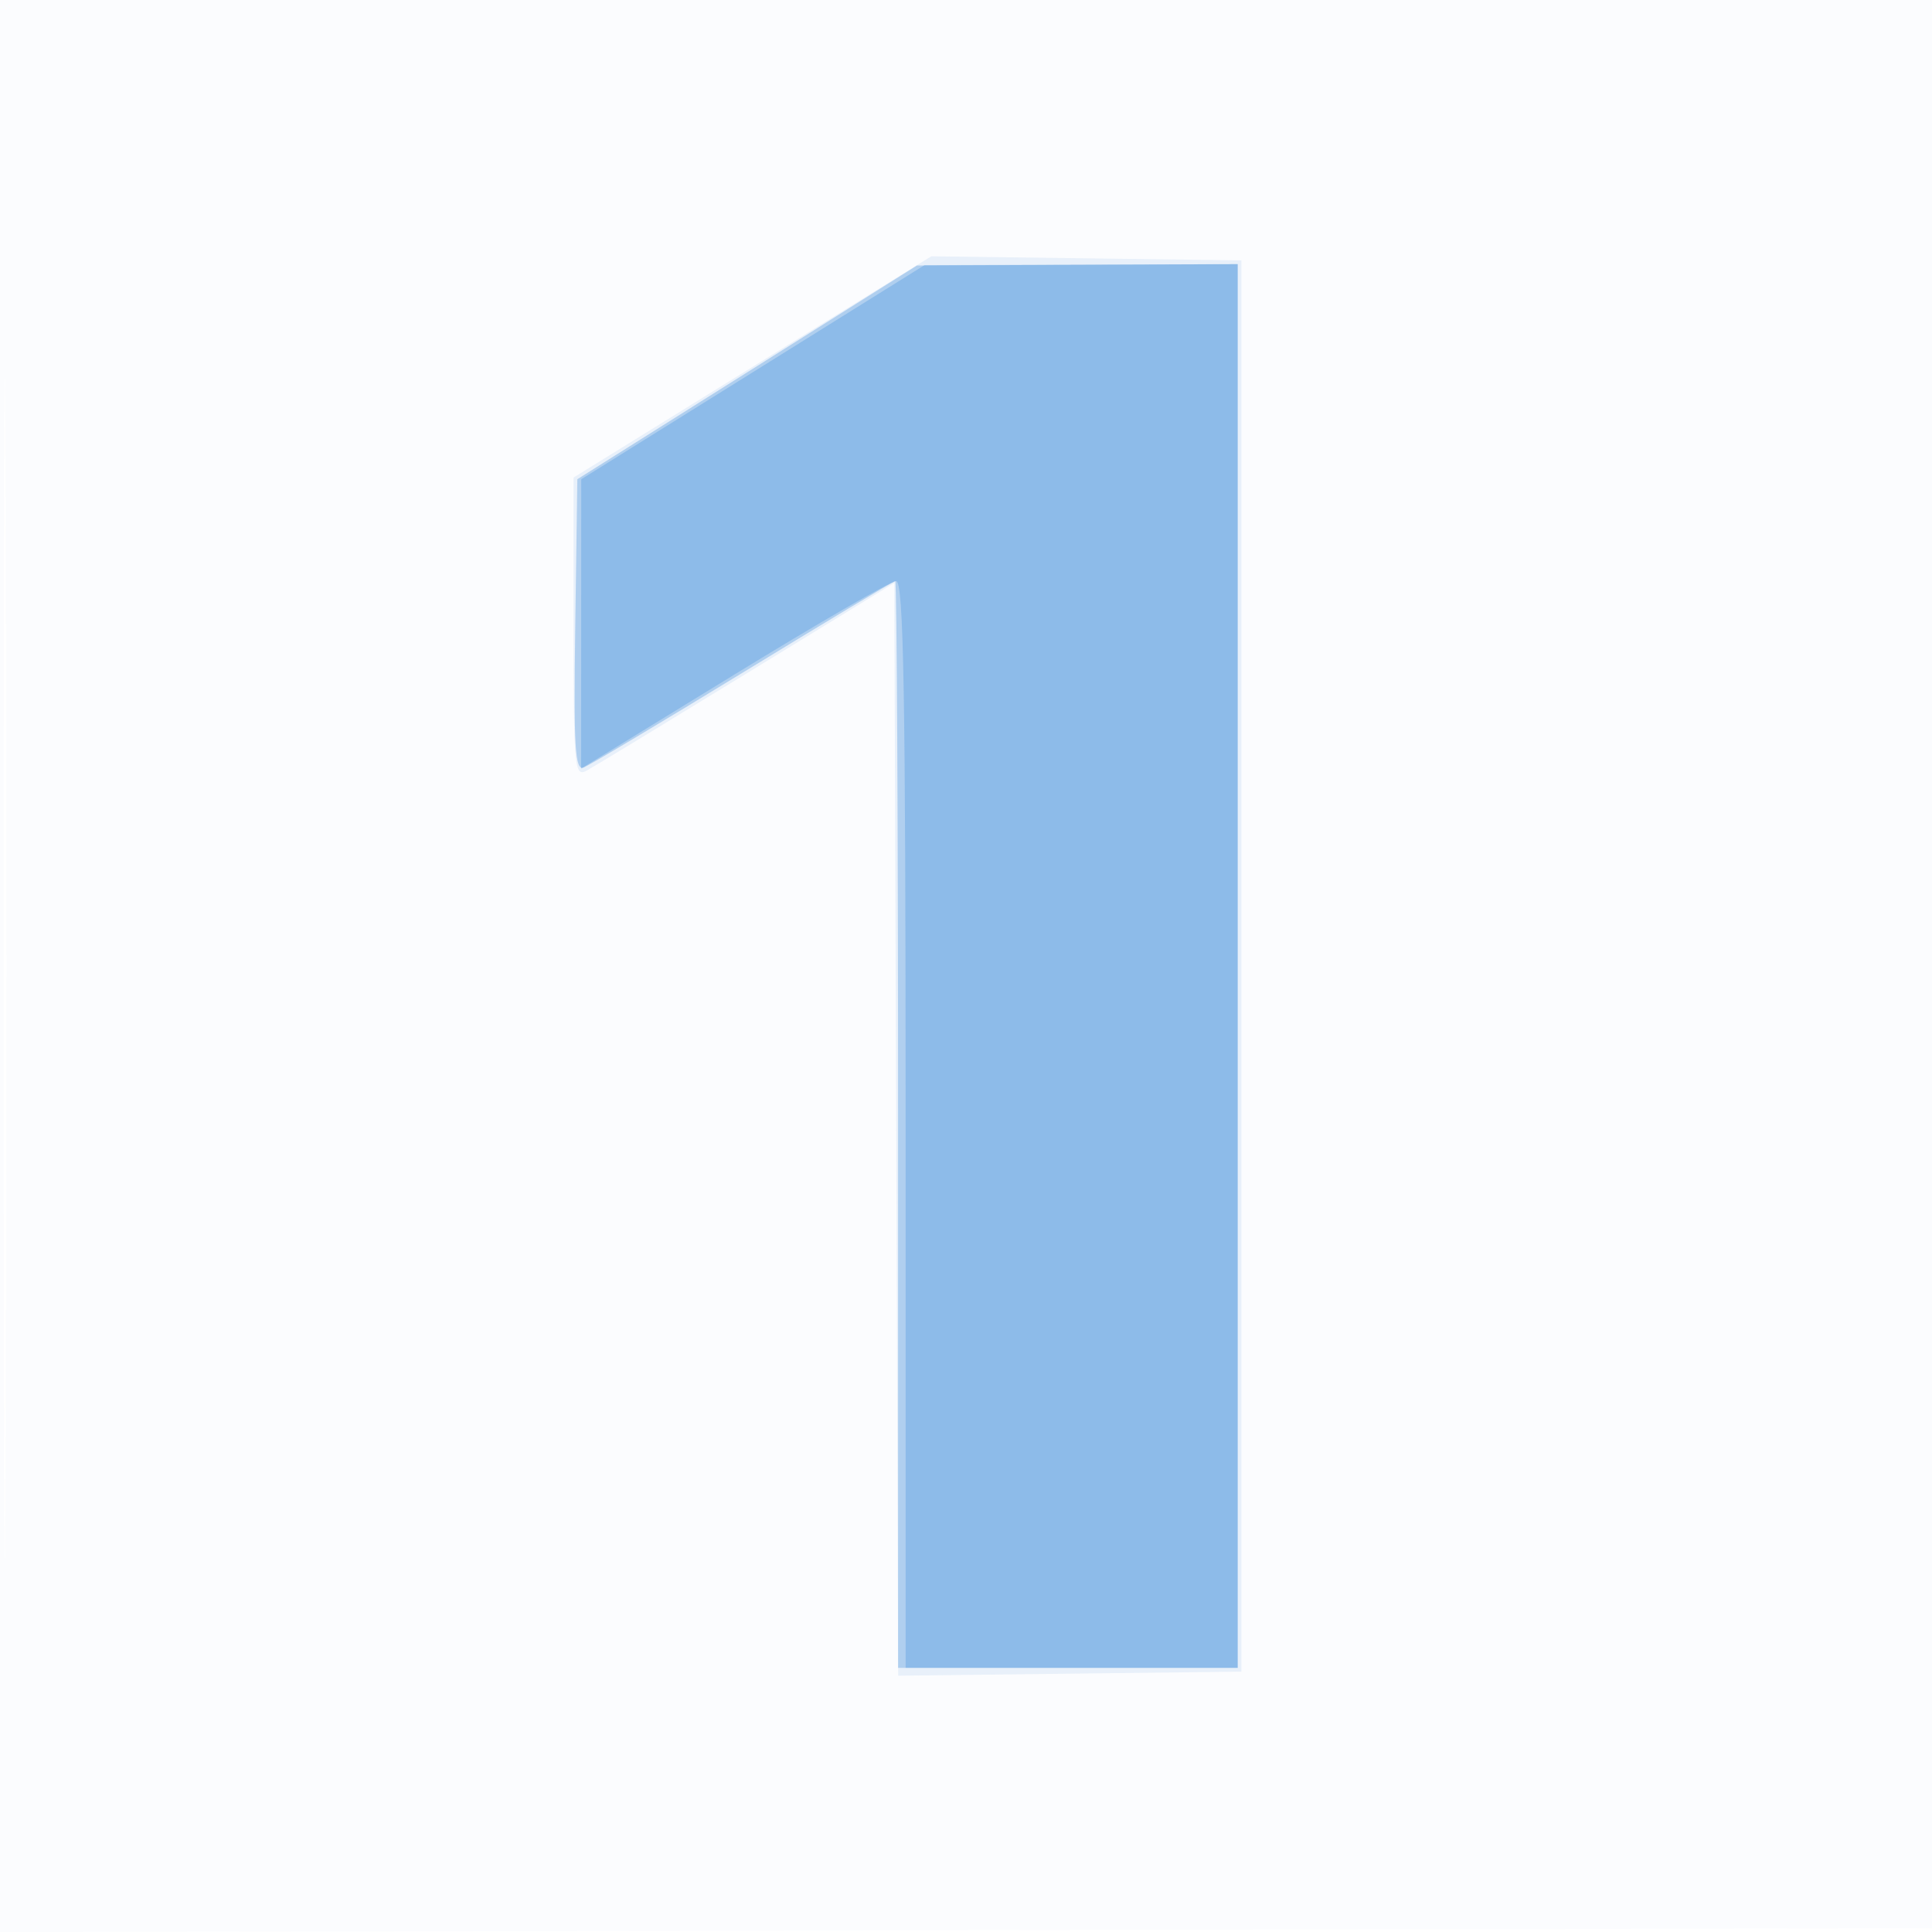 <svg xmlns="http://www.w3.org/2000/svg" width="256" height="256"><path fill="#1976D2" fill-opacity=".016" fill-rule="evenodd" d="M0 128.004v128.004l128.25-.254 128.25-.254.254-127.75L257.008 0H0v128.004m.485.496c0 70.4.119 99.053.265 63.672.146-35.38.146-92.98 0-128C.604 29.153.485 58.1.485 128.5"/><path fill="#1976D2" fill-opacity=".083" fill-rule="evenodd" d="M99.699 48.619 76 63.277v19.897c0 18.651.11 19.836 1.75 18.928.963-.532 10.525-6.344 21.25-12.915l19.5-11.947.257 72.399.256 72.399 22.744-.269 22.743-.269v-187l-20.551-.27-20.551-.269-23.699 14.658"/><path fill="#1976D2" fill-opacity=".266" fill-rule="evenodd" d="M99 49.339 76.5 63.5l-.272 19.365c-.226 16.113-.041 19.277 1.105 18.837.757-.29 10.274-5.967 21.148-12.615C109.355 82.439 118.421 77 118.626 77c.206 0 .374 32.4.374 72v72h45V35l-21.25.089-21.25.09L99 49.339"/><path fill="#1976D2" fill-opacity=".23" fill-rule="evenodd" d="M99.759 49.317 77.019 63.5l-.01 19.172L77 101.843l20.247-12.421C108.383 82.59 118.058 77 118.747 77c.992 0 1.253 14.978 1.253 72v72h44V35l-20.75.067-20.75.066-22.741 14.184"/></svg>